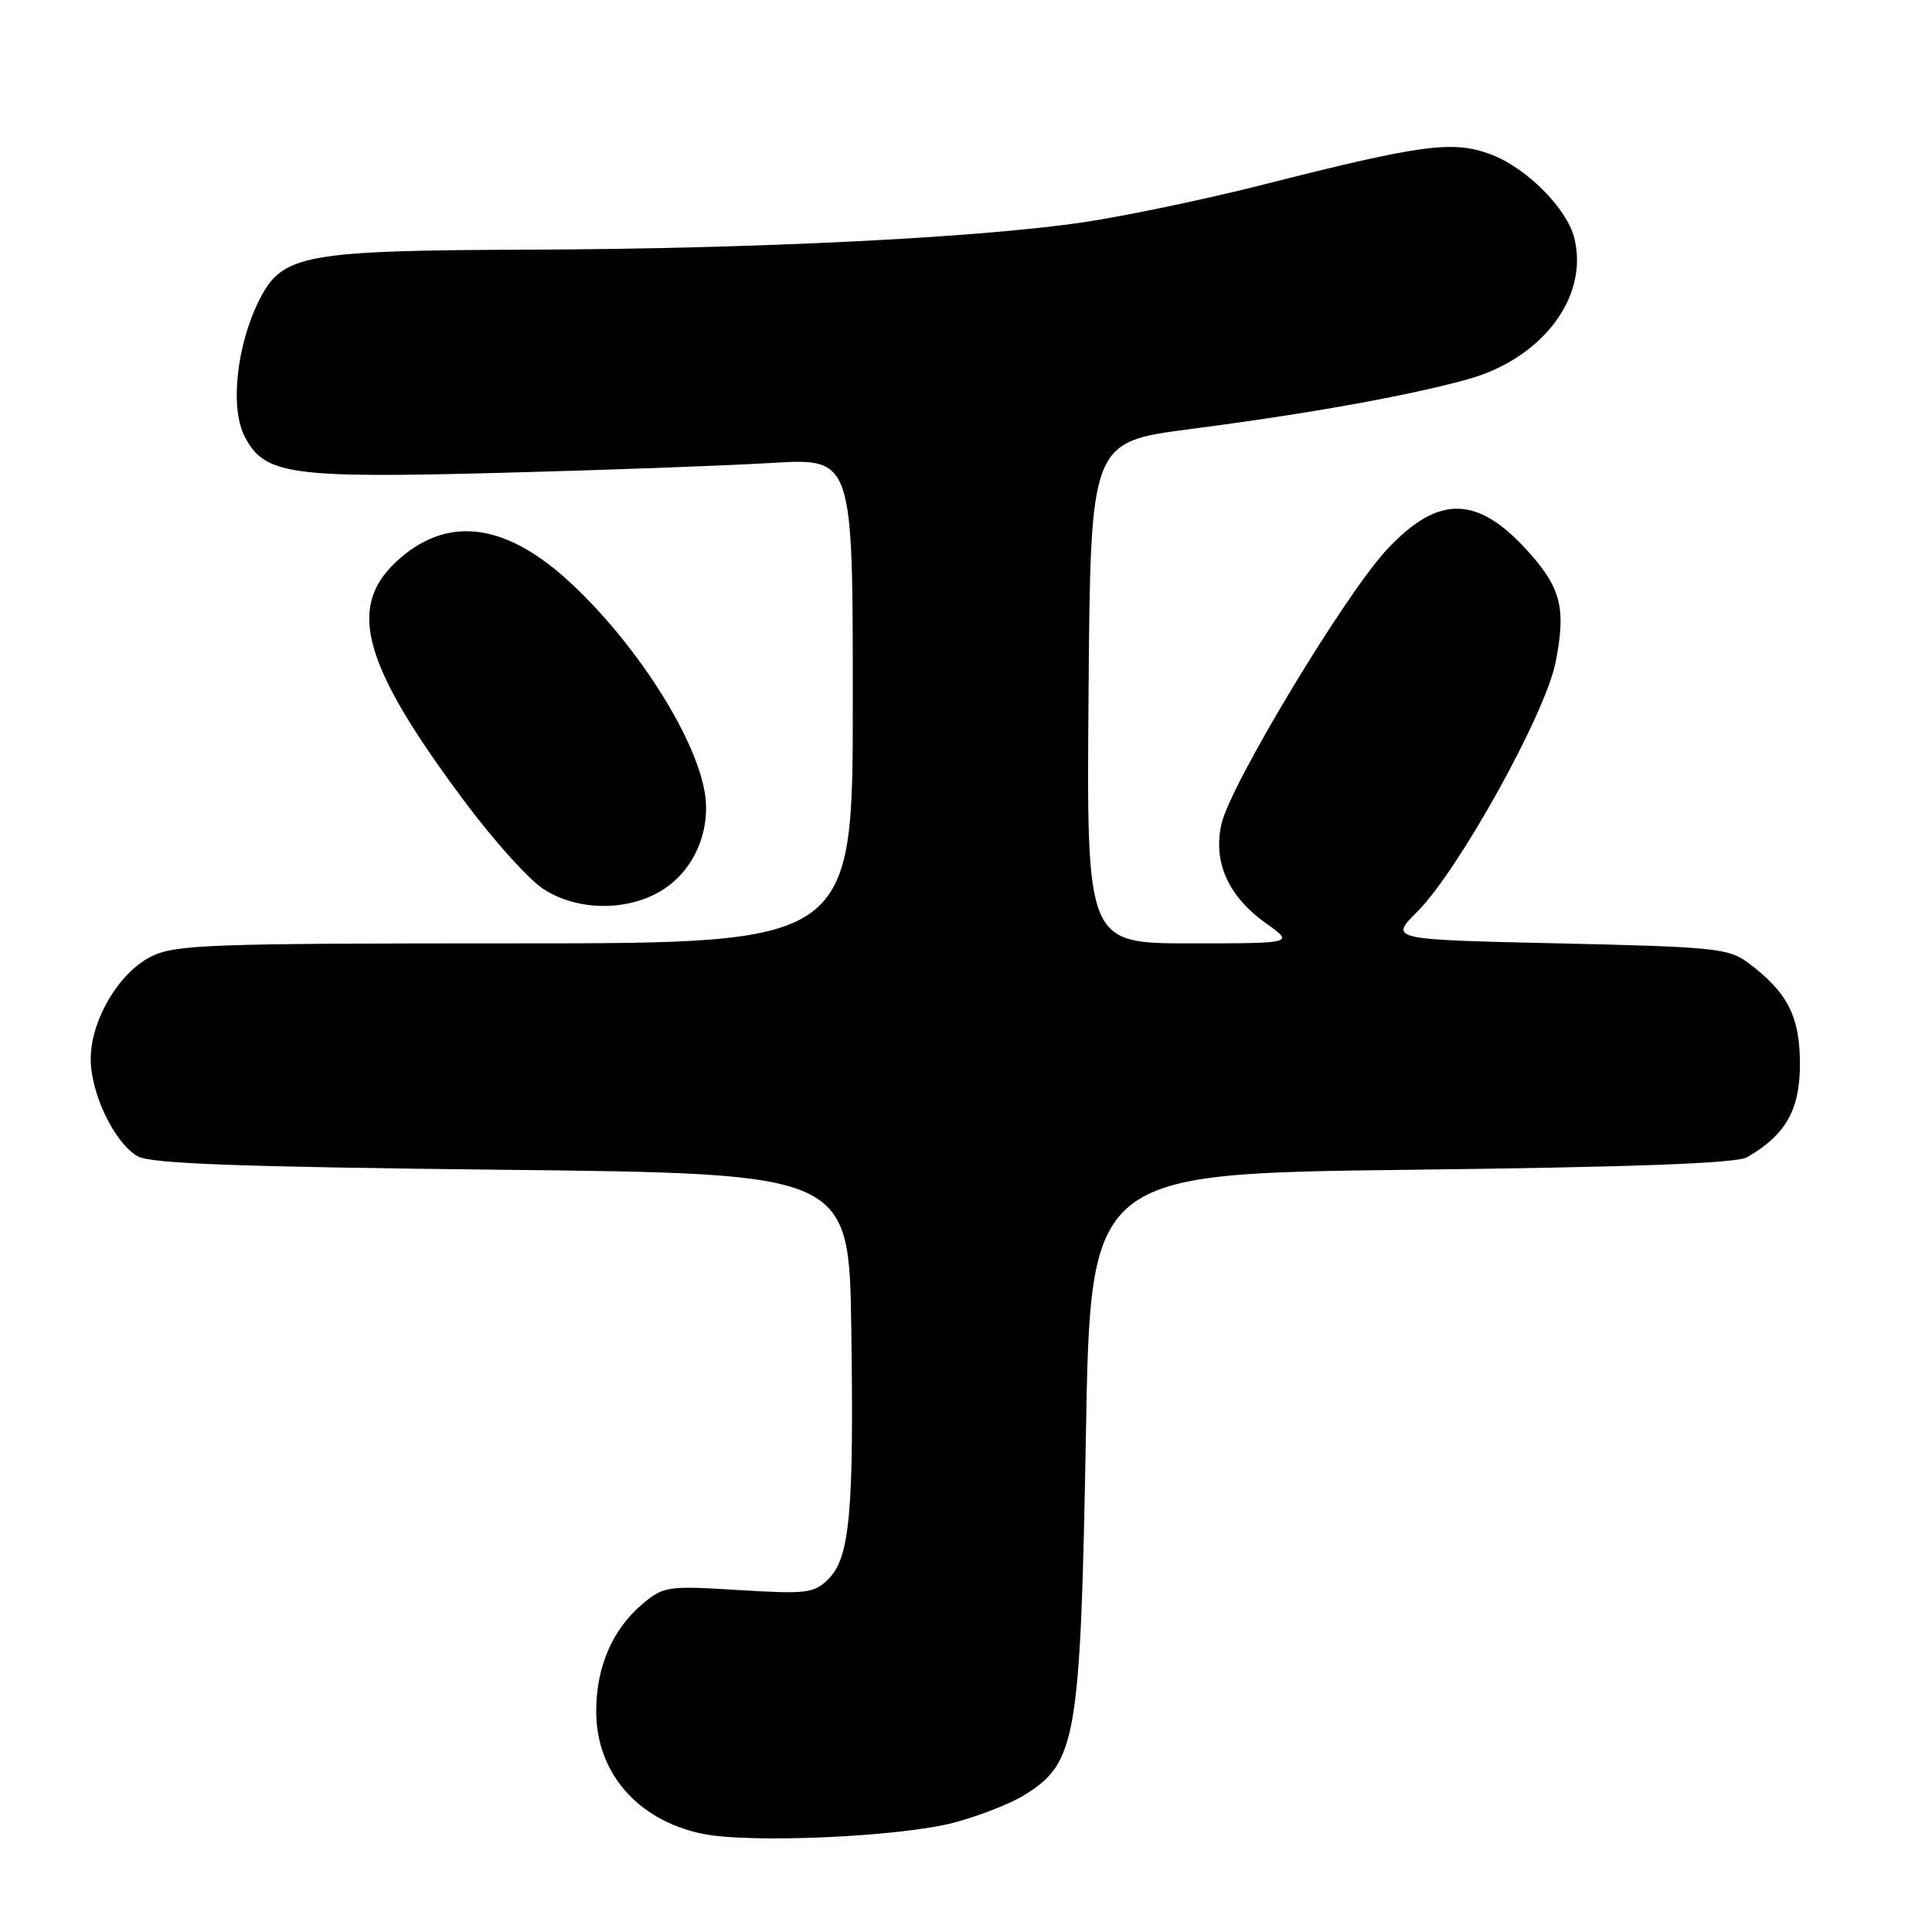 <?xml version="1.0" encoding="UTF-8" standalone="no"?>
<!DOCTYPE svg PUBLIC "-//W3C//DTD SVG 1.1//EN" "http://www.w3.org/Graphics/SVG/1.1/DTD/svg11.dtd" >
<svg xmlns="http://www.w3.org/2000/svg" xmlns:xlink="http://www.w3.org/1999/xlink" version="1.1" viewBox="0 0 256 256">
 <g >
 <path fill="currentColor"
d=" M 126.44 241.50 C 129.71 240.63 133.88 239.00 135.71 237.87 C 142.64 233.59 143.17 230.50 143.89 190.00 C 144.50 155.50 144.50 155.50 187.00 155.00 C 216.55 154.65 230.11 154.15 231.50 153.34 C 236.63 150.37 238.50 147.07 238.50 140.99 C 238.50 134.68 236.86 131.48 231.62 127.56 C 229.08 125.66 227.09 125.46 206.48 125.00 C 184.10 124.50 184.10 124.50 187.80 120.80 C 193.27 115.32 204.73 94.68 206.11 87.82 C 207.51 80.84 206.88 78.07 202.84 73.47 C 195.92 65.59 190.69 65.41 183.78 72.81 C 178.22 78.77 163.02 103.98 161.85 109.18 C 160.71 114.26 162.75 118.79 167.80 122.38 C 171.48 125.00 171.48 125.00 157.72 125.00 C 143.97 125.00 143.97 125.00 144.24 91.79 C 144.50 58.57 144.50 58.57 157.69 56.86 C 173.44 54.81 186.33 52.50 194.43 50.27 C 204.37 47.53 210.56 39.34 208.60 31.52 C 207.61 27.61 202.31 22.28 197.62 20.49 C 192.56 18.56 188.53 19.09 167.00 24.56 C 159.57 26.44 149.00 28.65 143.50 29.46 C 129.63 31.51 100.14 32.97 70.50 33.08 C 40.27 33.18 37.41 33.71 34.37 39.72 C 31.35 45.70 30.45 54.04 32.42 57.84 C 35.05 62.92 38.36 63.39 66.48 62.65 C 80.24 62.29 96.34 61.70 102.25 61.34 C 113.00 60.70 113.00 60.70 113.00 92.85 C 113.00 125.00 113.00 125.00 68.25 125.00 C 27.64 125.00 23.18 125.16 20.02 126.75 C 15.74 128.90 12.04 135.16 12.02 140.29 C 12.00 144.87 15.17 151.46 18.25 153.22 C 19.96 154.19 31.66 154.62 66.50 155.00 C 112.50 155.50 112.50 155.50 112.80 176.00 C 113.16 200.33 112.61 206.39 109.78 209.22 C 107.88 211.12 106.92 211.24 97.88 210.69 C 88.48 210.11 87.92 210.19 85.14 212.53 C 81.15 215.89 79.00 220.87 79.00 226.75 C 79.00 234.86 84.44 241.16 93.00 242.97 C 99.22 244.29 119.25 243.40 126.44 241.50 Z  M 88.10 117.72 C 92.07 115.05 94.19 109.97 93.39 105.06 C 92.16 97.45 83.88 84.67 75.02 76.70 C 66.56 69.10 58.94 68.36 52.42 74.51 C 45.93 80.63 48.18 88.33 61.77 106.48 C 65.47 111.42 70.03 116.48 71.90 117.73 C 76.52 120.82 83.50 120.81 88.10 117.72 Z "/>
</g>
</svg>